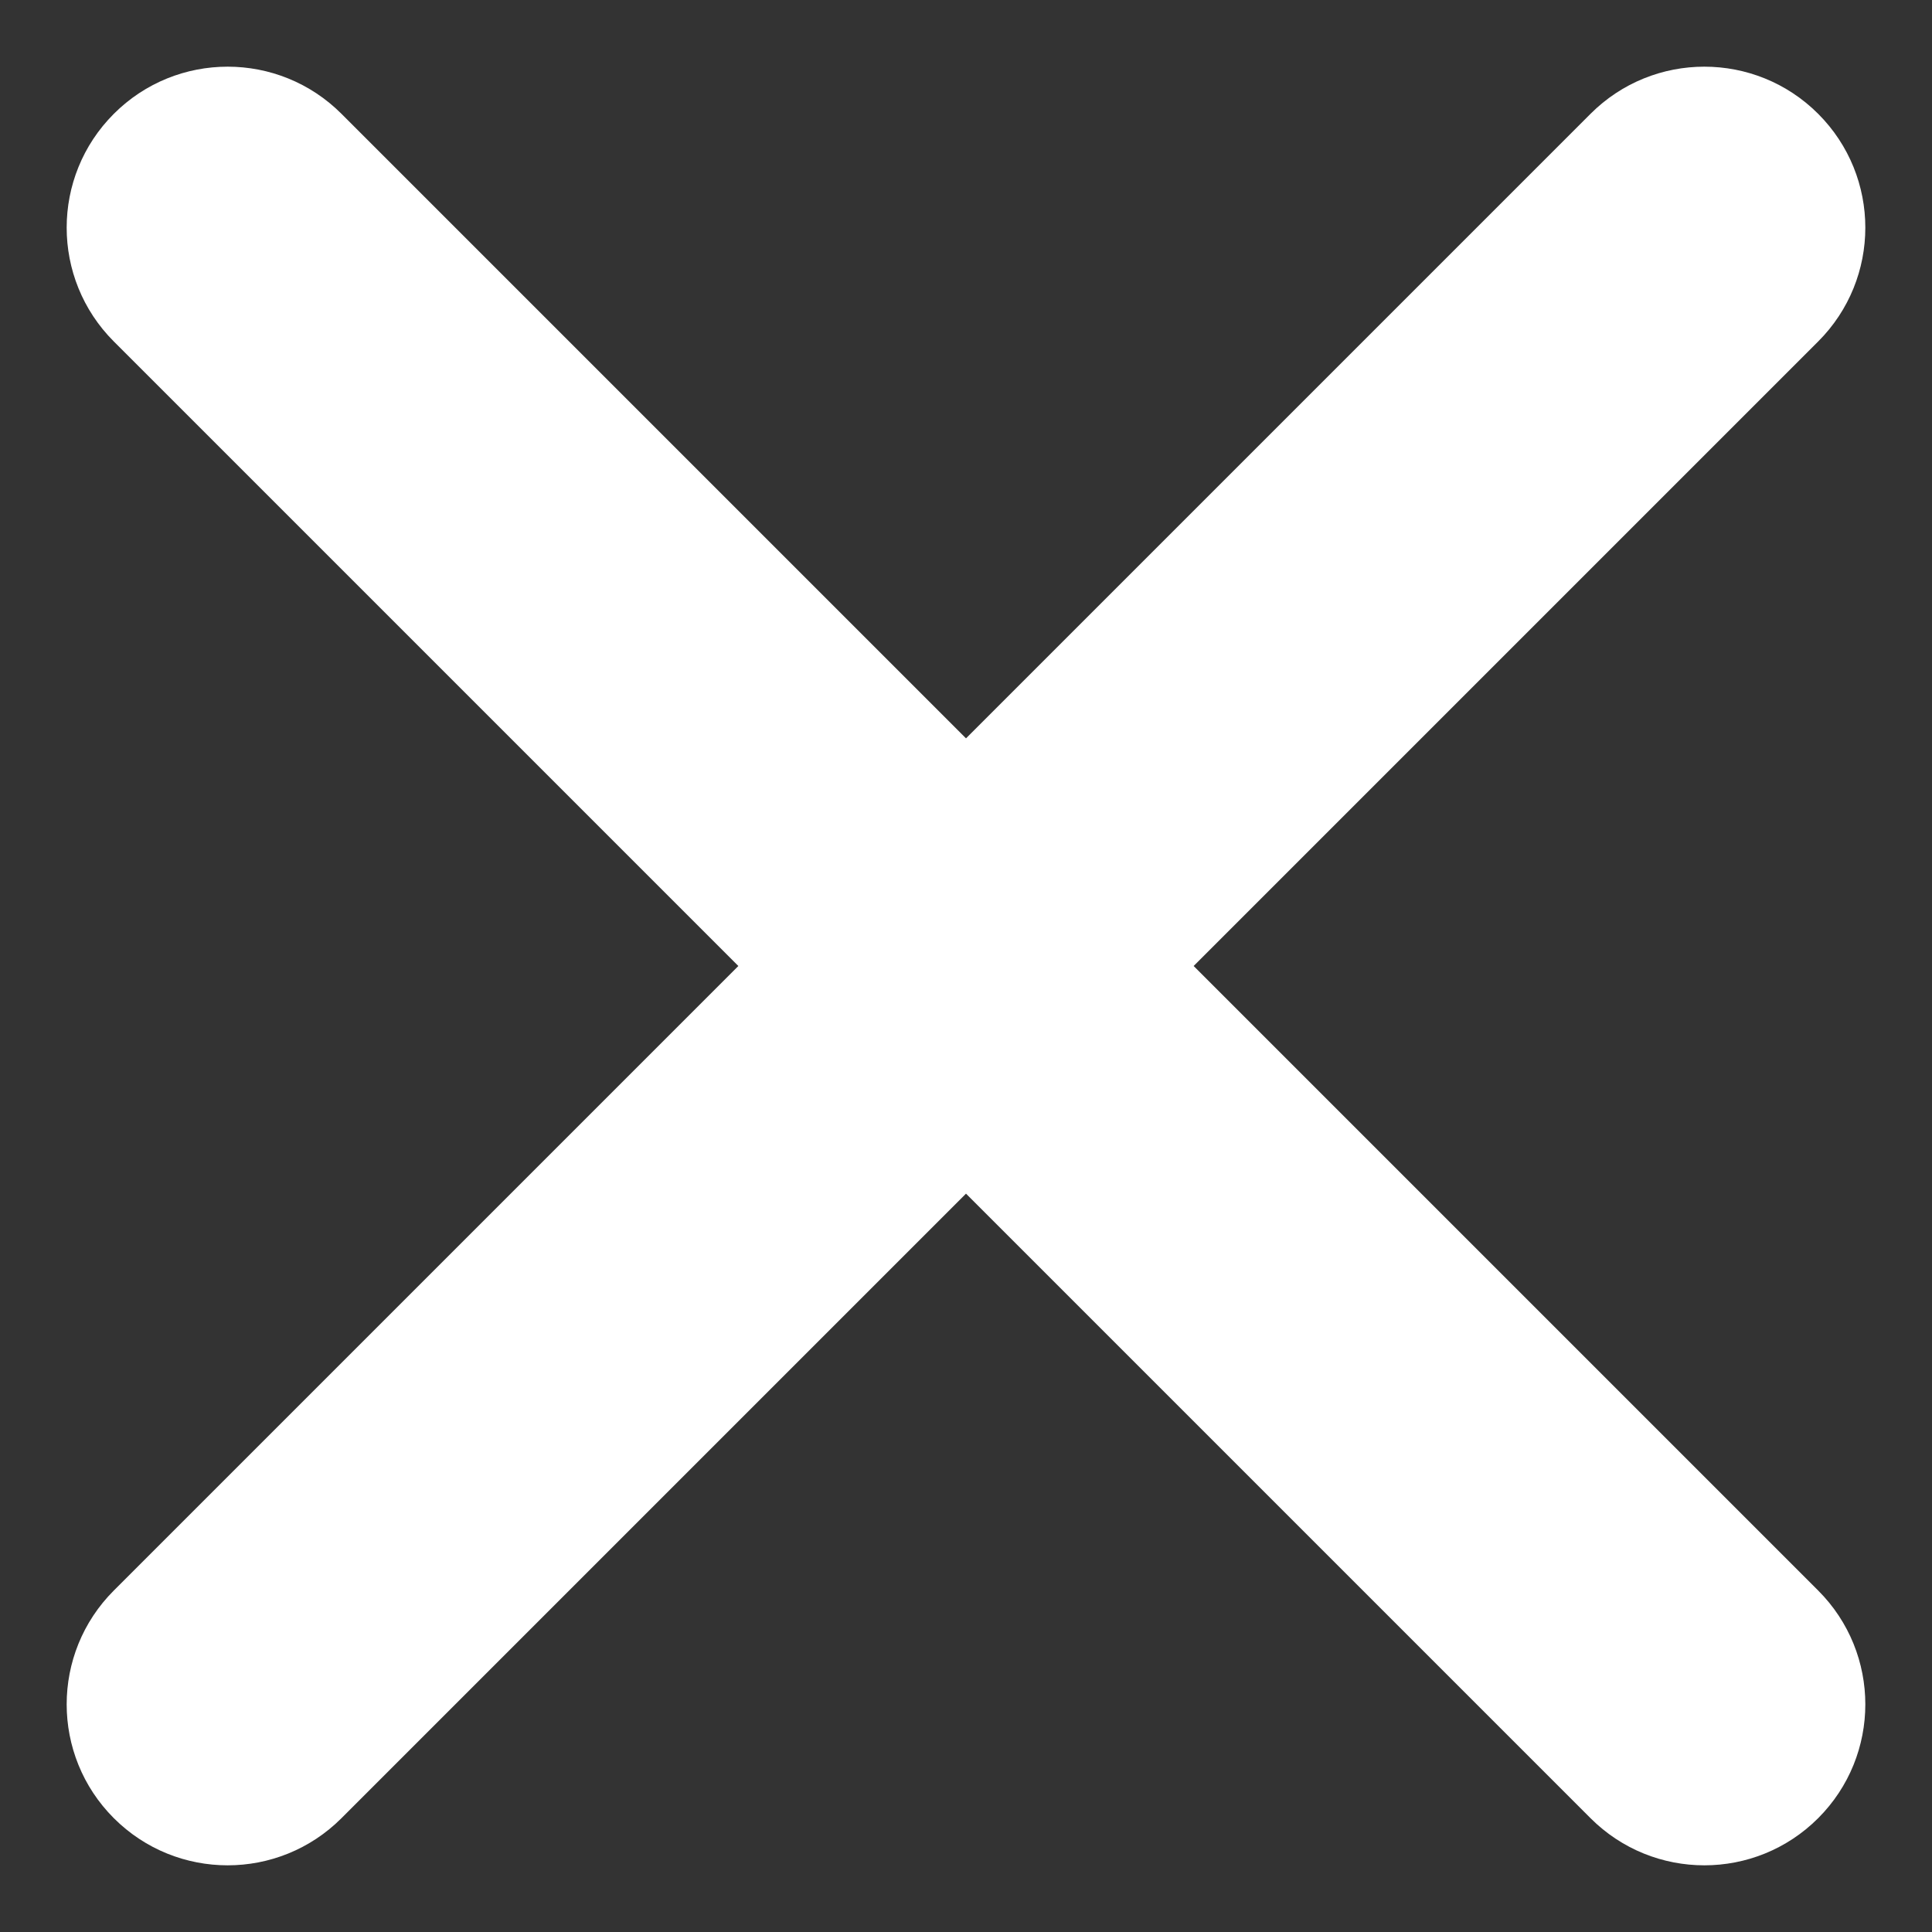 <svg width="24" height="24" viewBox="0 0 24 24" fill="none" xmlns="http://www.w3.org/2000/svg">
<rect x="0" y="0" width="24" height="24" fill="#333333" stroke="none"/>
<path d="M22.586 4.242C23.367 3.461 23.367 2.195 22.586 1.414C21.805 0.633 20.539 0.633 19.758 1.414L12 9.172L4.242 1.414C3.461 0.633 2.195 0.633 1.414 1.414C0.633 2.195 0.633 3.461 1.414 4.242L9.172 12L1.414 19.758C0.633 20.539 0.633 21.805 1.414 22.586C2.195 23.367 3.461 23.367 4.242 22.586L12 14.828L19.758 22.586C20.539 23.367 21.805 23.367 22.586 22.586C23.367 21.805 23.367 20.539 22.586 19.758L14.828 12L22.586 4.242Z" fill="white"/>
</svg>
